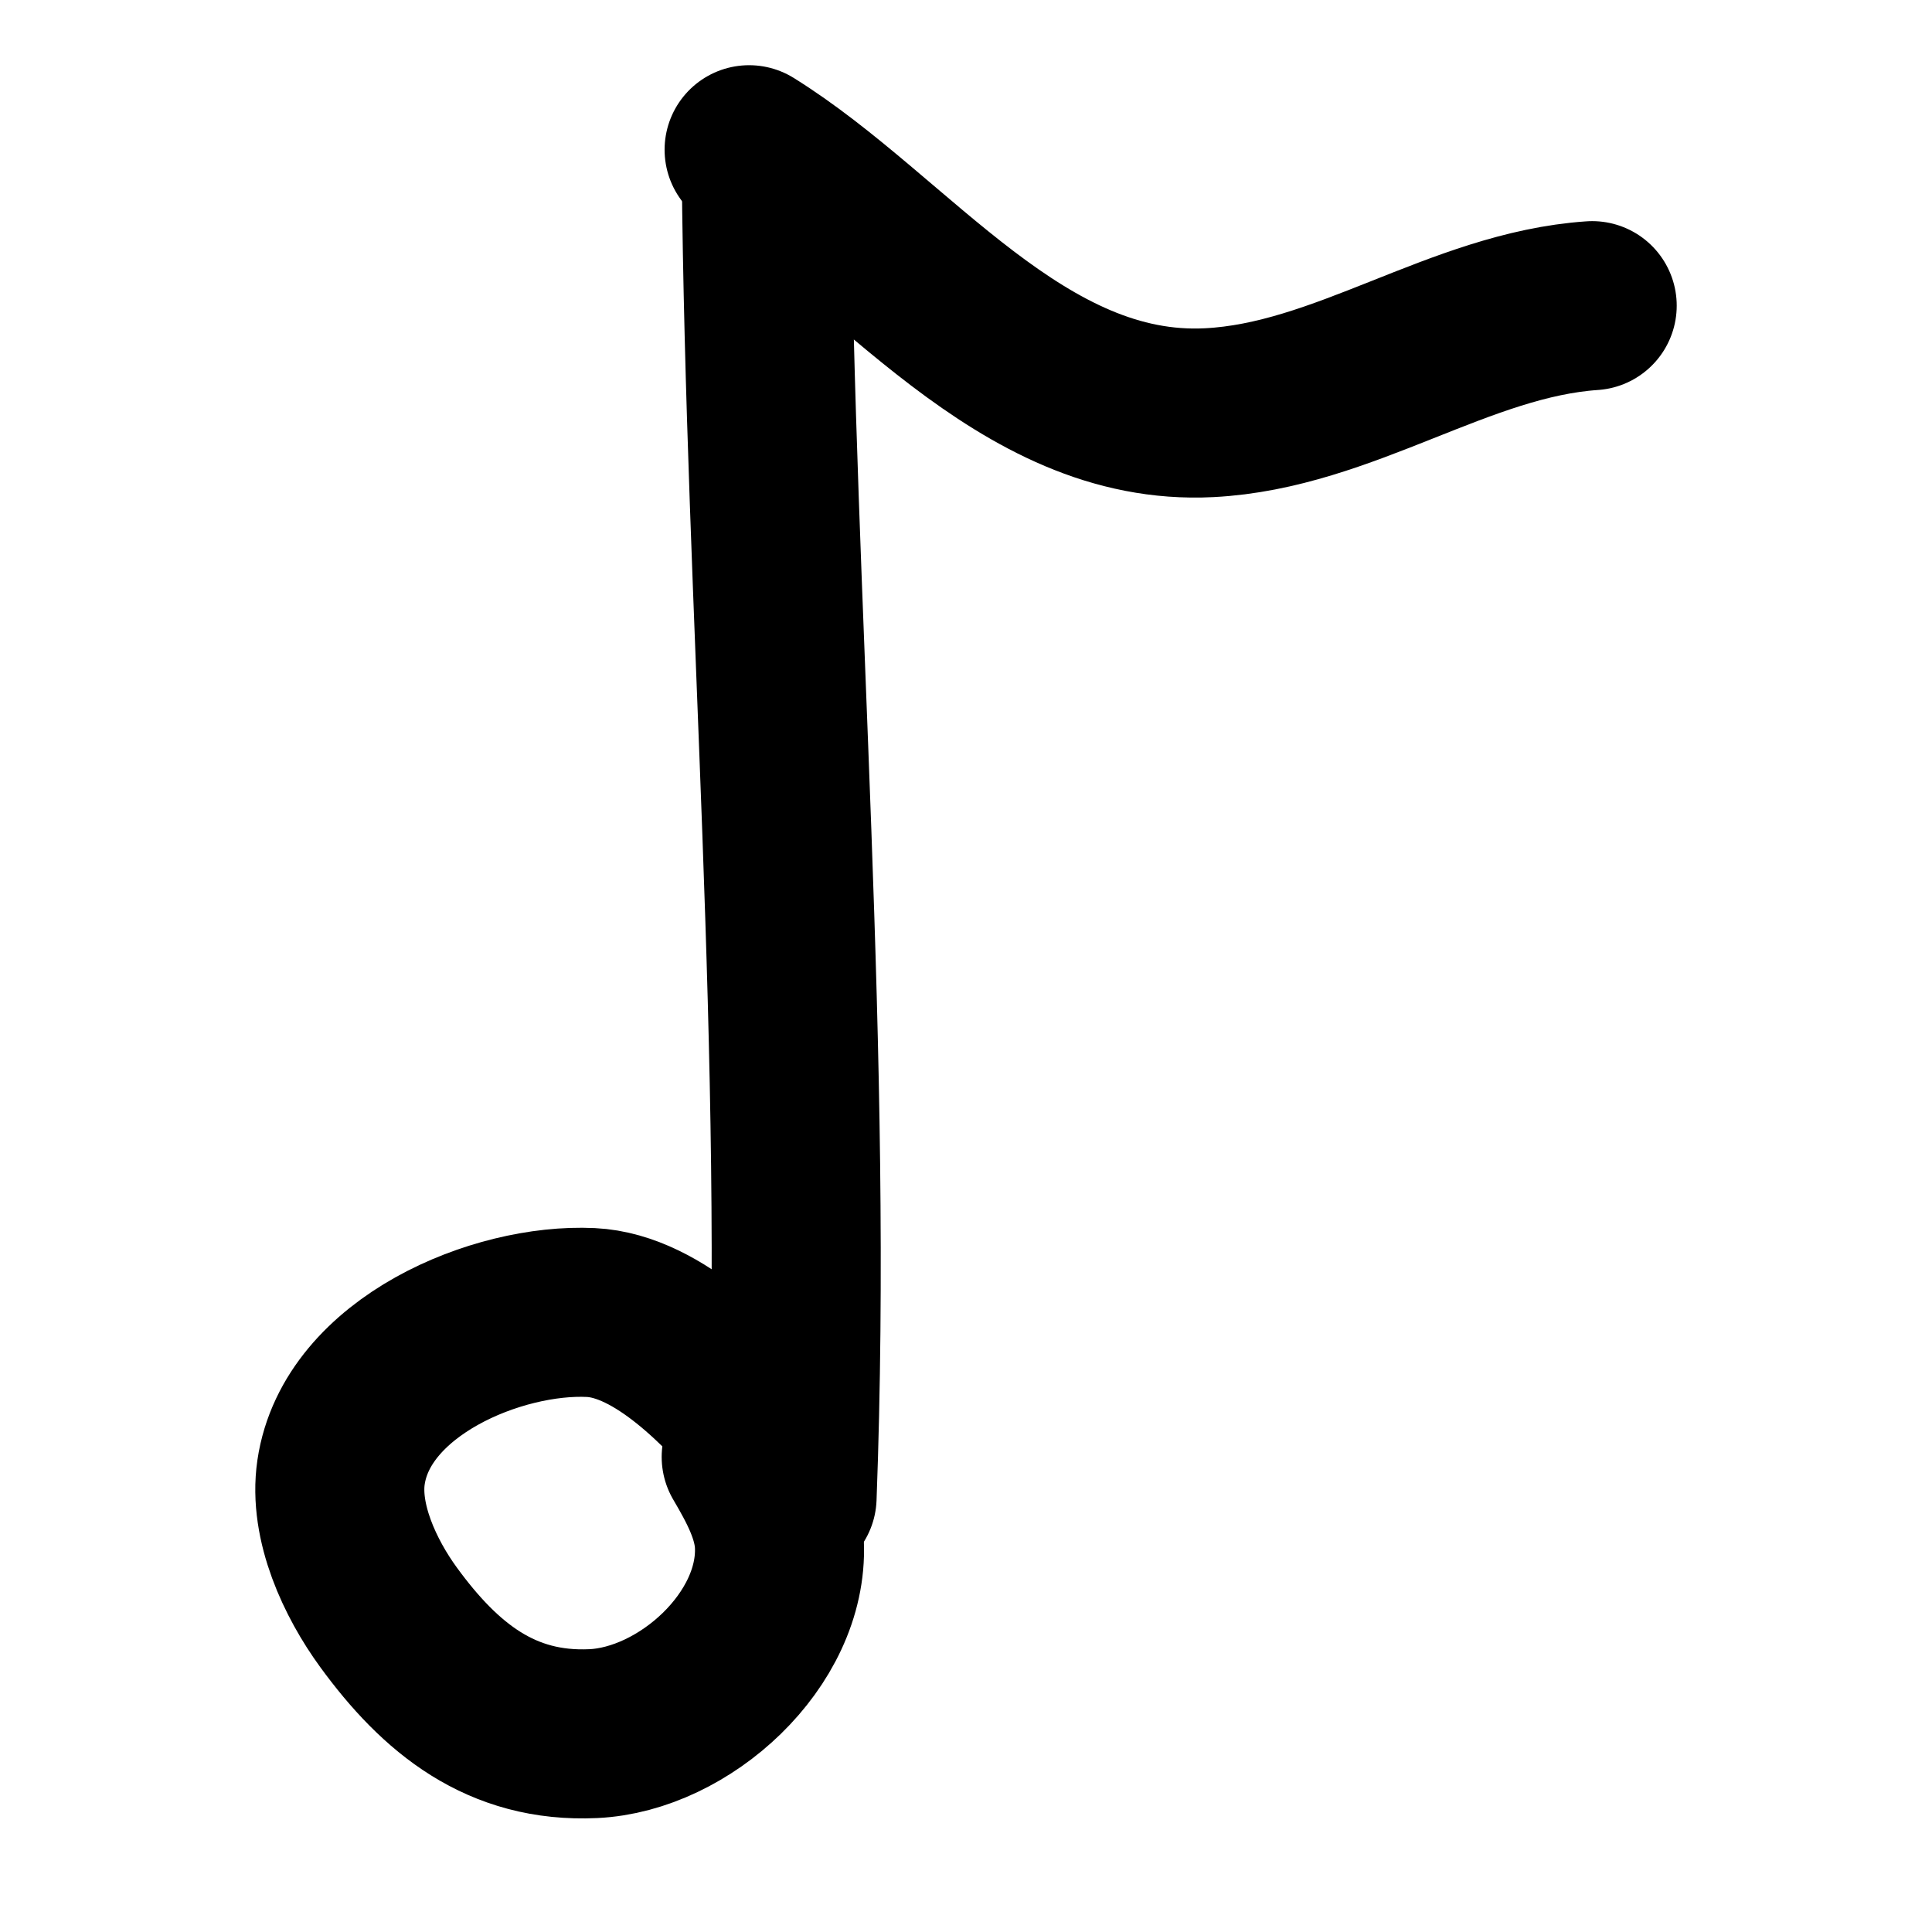 <?xml version="1.0" encoding="UTF-8" standalone="no"?>
<!DOCTYPE svg PUBLIC "-//W3C//DTD SVG 1.1//EN" "http://www.w3.org/Graphics/SVG/1.1/DTD/svg11.dtd">
<svg width="100%" height="100%" viewBox="0 0 400 400" version="1.1" xmlns="http://www.w3.org/2000/svg" xmlns:xlink="http://www.w3.org/1999/xlink" xml:space="preserve" xmlns:serif="http://www.serif.com/" style="fill-rule:evenodd;clip-rule:evenodd;stroke-linecap:round;stroke-linejoin:round;stroke-miterlimit:1.5;">
    <path d="M158.983,297.301C150.446,287.389 136.493,272.427 122.333,271.745C102.971,270.812 73.834,282.939 70.611,304.805C69.086,315.157 74.587,326.816 80.424,334.823C91.177,349.575 103.81,359.814 122.829,358.928C141.657,358.051 162.171,339.537 161.369,319.829C161.103,313.302 157.724,307.144 154.493,301.645" style="fill:none;stroke:#000;stroke-width:35px;"/>
    <path d="M163.991,309.981C167.436,218.196 159.455,126.504 158.645,34.759" style="fill:none;stroke:#000;stroke-width:35px;"/>
    <path d="M155.097,31C184.966,49.56 211.261,87.436 250.361,85.443C278.301,84.019 302.203,65.153 329.646,63.283" style="fill:none;stroke:#000;stroke-width:35px;"/>
</svg>
